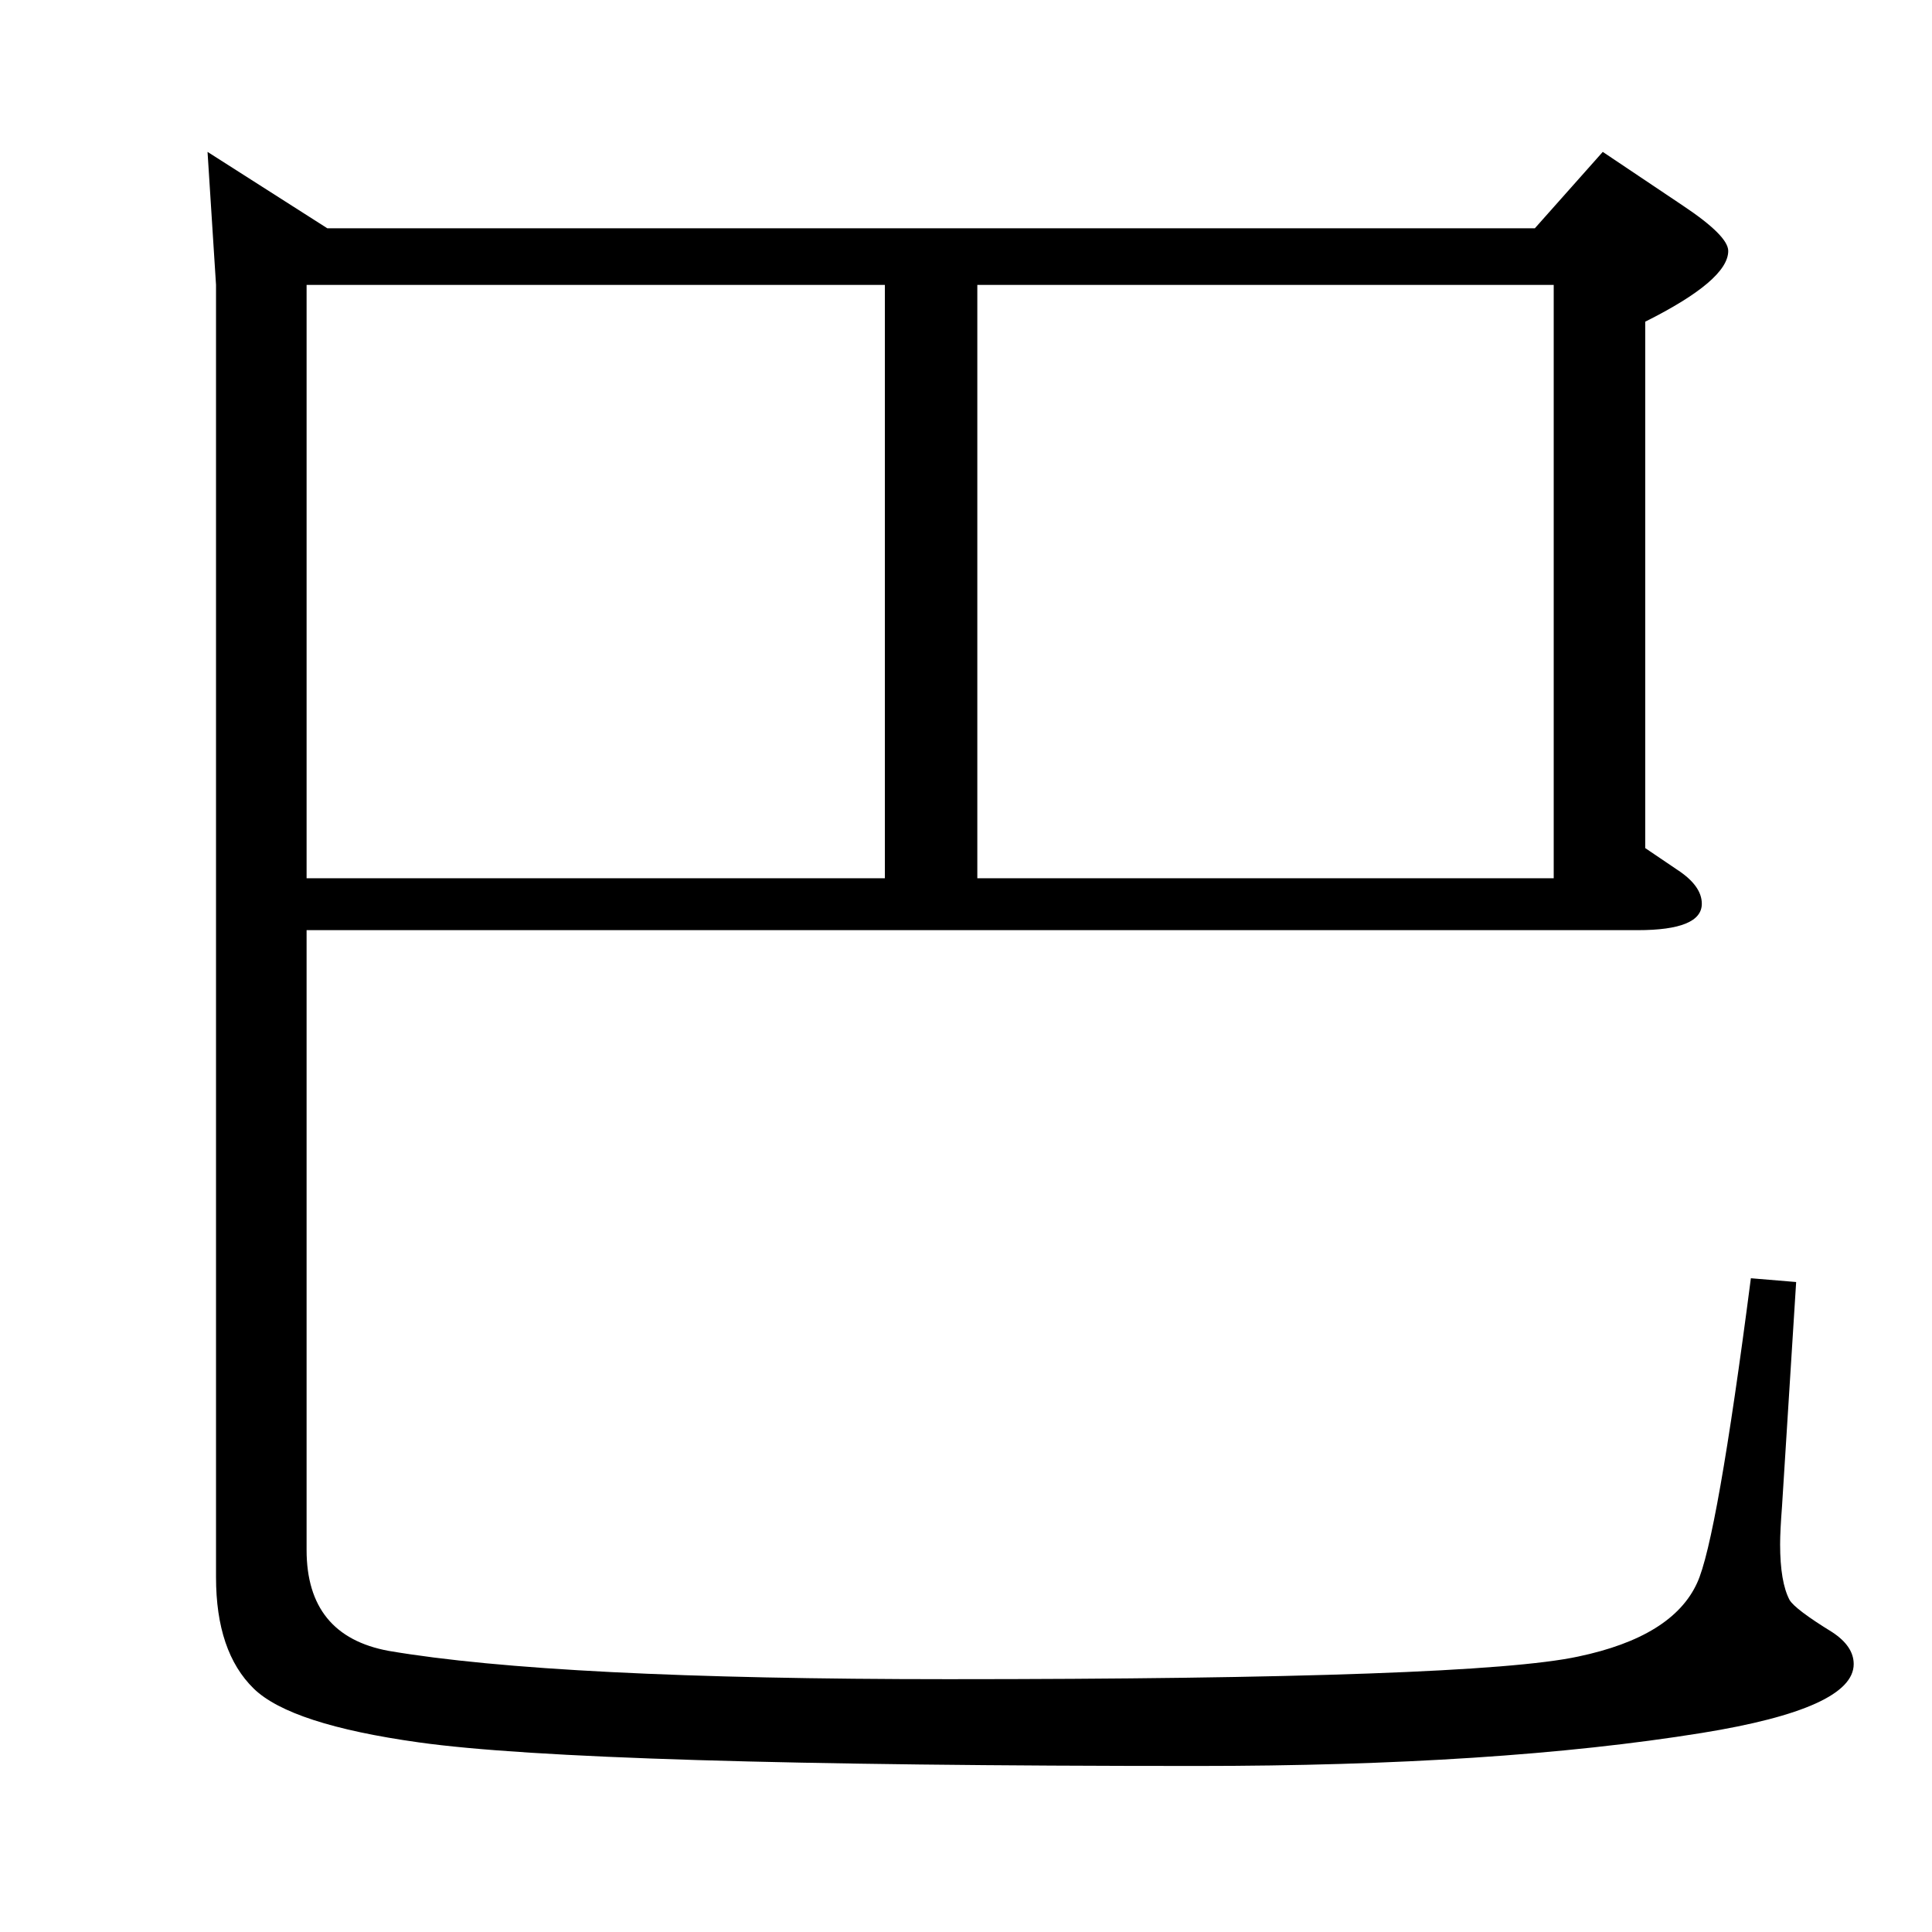 <?xml version="1.0" standalone="no"?>
<!DOCTYPE svg PUBLIC "-//W3C//DTD SVG 1.1//EN" "http://www.w3.org/Graphics/SVG/1.1/DTD/svg11.dtd" >
<svg xmlns="http://www.w3.org/2000/svg" xmlns:xlink="http://www.w3.org/1999/xlink" version="1.1" viewBox="0 -410 2048 2048">
  <g transform="matrix(1 0 0 -1 0 1638)">
   <path fill="currentColor"
d="M325 1062v-657q0 -91 87 -107q176 -30 593 -30q557 0 668 24q100 21 126 78q21 45 57 323l48 -4l-15 -238q-2 -26 -2 -40q0 -40 10 -59q6 -10 45 -34q23 -15 23 -34q0 -47 -161 -73q-217 -35 -535 -35q-647 0 -825 25q-136 19 -175 57q-40 39 -40 118v1370l-9 141
l127 -81h1280l72 81l85 -57q48 -32 48 -48q0 -31 -88 -75v-558l34 -23q26 -17 26 -36q0 -28 -68 -28h-1411zM938 1746h-613v-629h613v629zM1036 1746v-629h611v629h-611z" />
  </g>

</svg>
